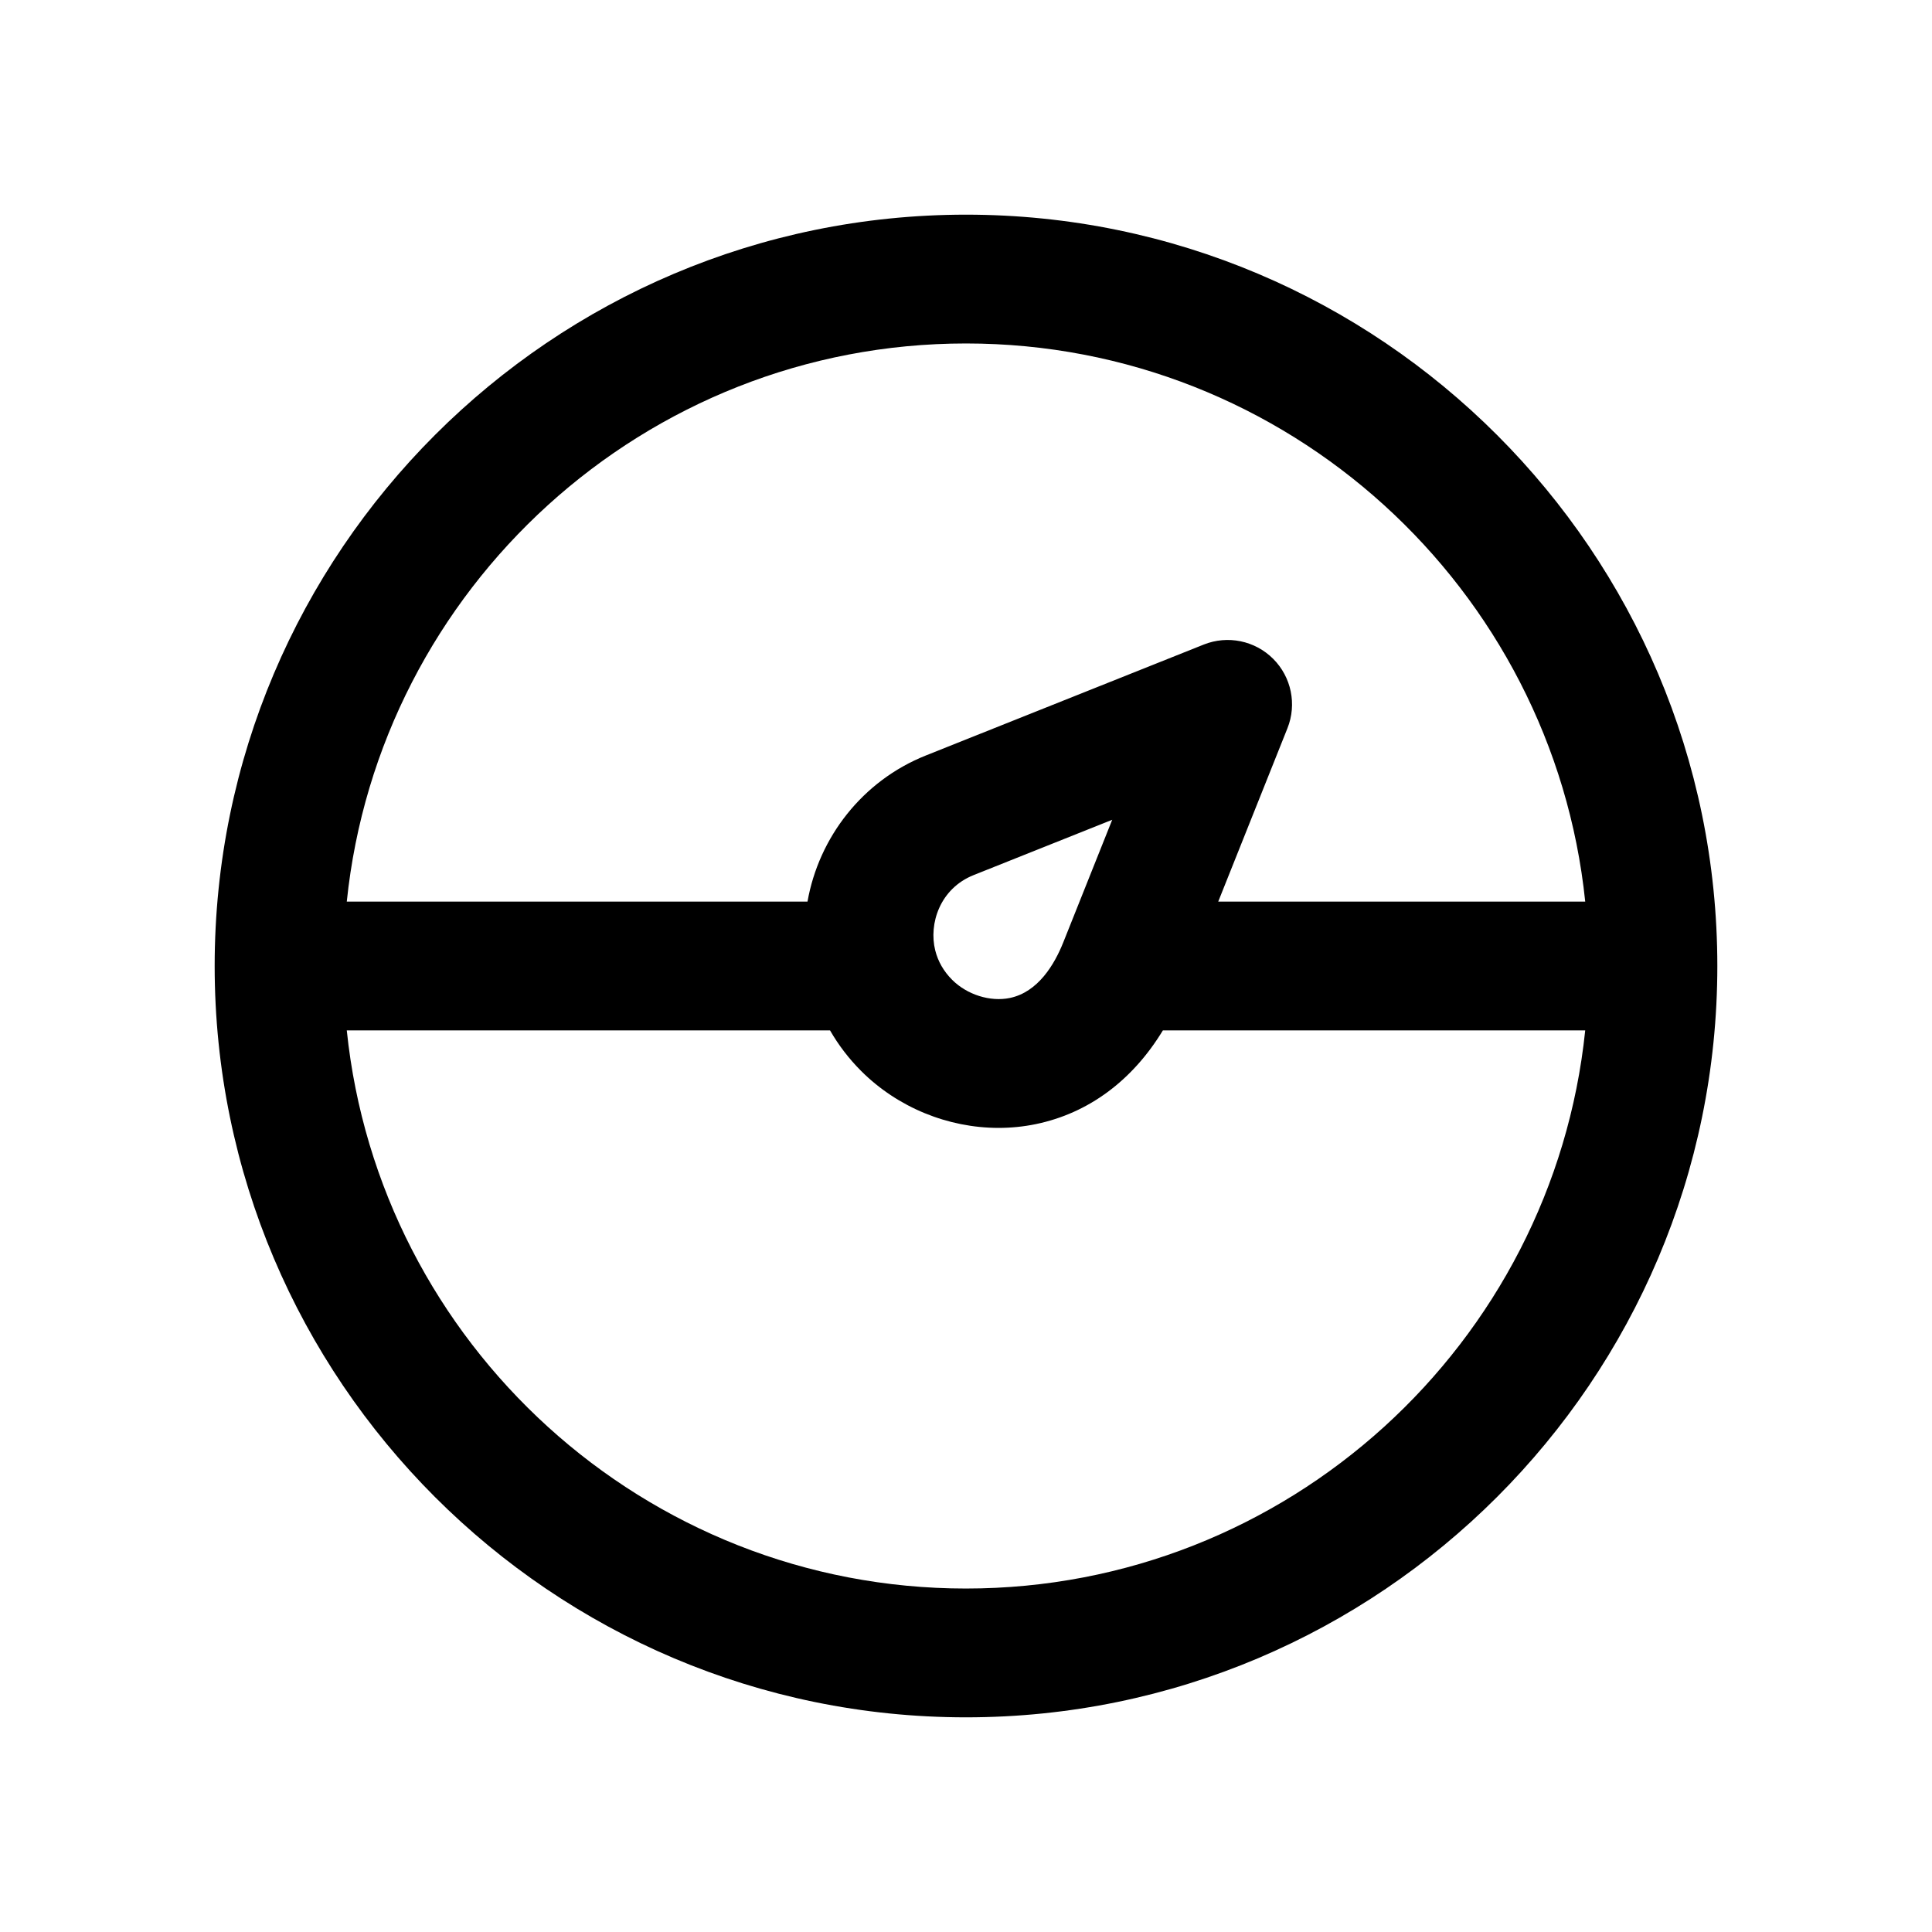 <svg xmlns="http://www.w3.org/2000/svg" viewBox="0 0 512 512">
	<defs>
		<clipPath clipPathUnits="userSpaceOnUse" id="a">
			<circle cx="258.54" cy="253.968" r="215.365" fill="#fff" stroke="#0eb4ff" stroke-width=".1" stroke-linejoin="round"/>
		</clipPath>
	</defs>
	<path d="M437.019 74.981C388.667 26.629 324.38 0 256 0S123.333 26.629 74.981 74.981C26.629 123.333 0 187.62 0 256s26.629 132.667 74.981 181.019C123.333 485.371 187.62 512 256 512s132.667-26.629 181.019-74.981C485.371 388.667 512 324.38 512 256s-26.629-132.667-74.981-181.019zM256 477.867c-122.337 0-221.867-99.529-221.867-221.867S133.663 34.133 256 34.133 477.867 133.663 477.867 256 378.337 477.867 256 477.867z" clip-path="url(#a)"/>
	<path d="M256 56.889C146.21 56.889 56.889 146.21 56.889 256S146.21 455.111 256 455.111 455.111 365.79 455.111 256 365.79 56.889 256 56.889zm0 34.133c85.207 0 155.532 64.931 164.099 147.911h-97.255l18.342-45.941c2.53-6.336 1.042-13.57-3.781-18.396-4.825-4.823-12.059-6.311-18.396-3.783l-73.618 29.385c-16.858 6.721-28.386 21.725-31.396 38.734H91.901c8.567-82.979 78.892-147.91 164.099-147.91zm38.748 126.228l-12.818 32.107v.001l-.133.333c-2.345 5.894-6.712 13.243-14.201 14.788-5.19 1.064-11.315-.867-15.262-4.812-2.245-2.243-3.755-4.87-4.491-7.815-1.754-7.001 1.22-16.372 10.195-19.949l36.71-14.653zM256 420.978c-85.207 0-155.532-64.931-164.099-147.911h128.067c2.241 3.892 4.999 7.508 8.228 10.738 9.706 9.705 23.043 15.101 36.44 15.101 3.297 0 6.601-.327 9.852-.998 13.981-2.883 25.64-11.573 33.686-24.841h111.924c-8.566 82.98-78.891 147.911-164.098 147.911z"/>
</svg>
